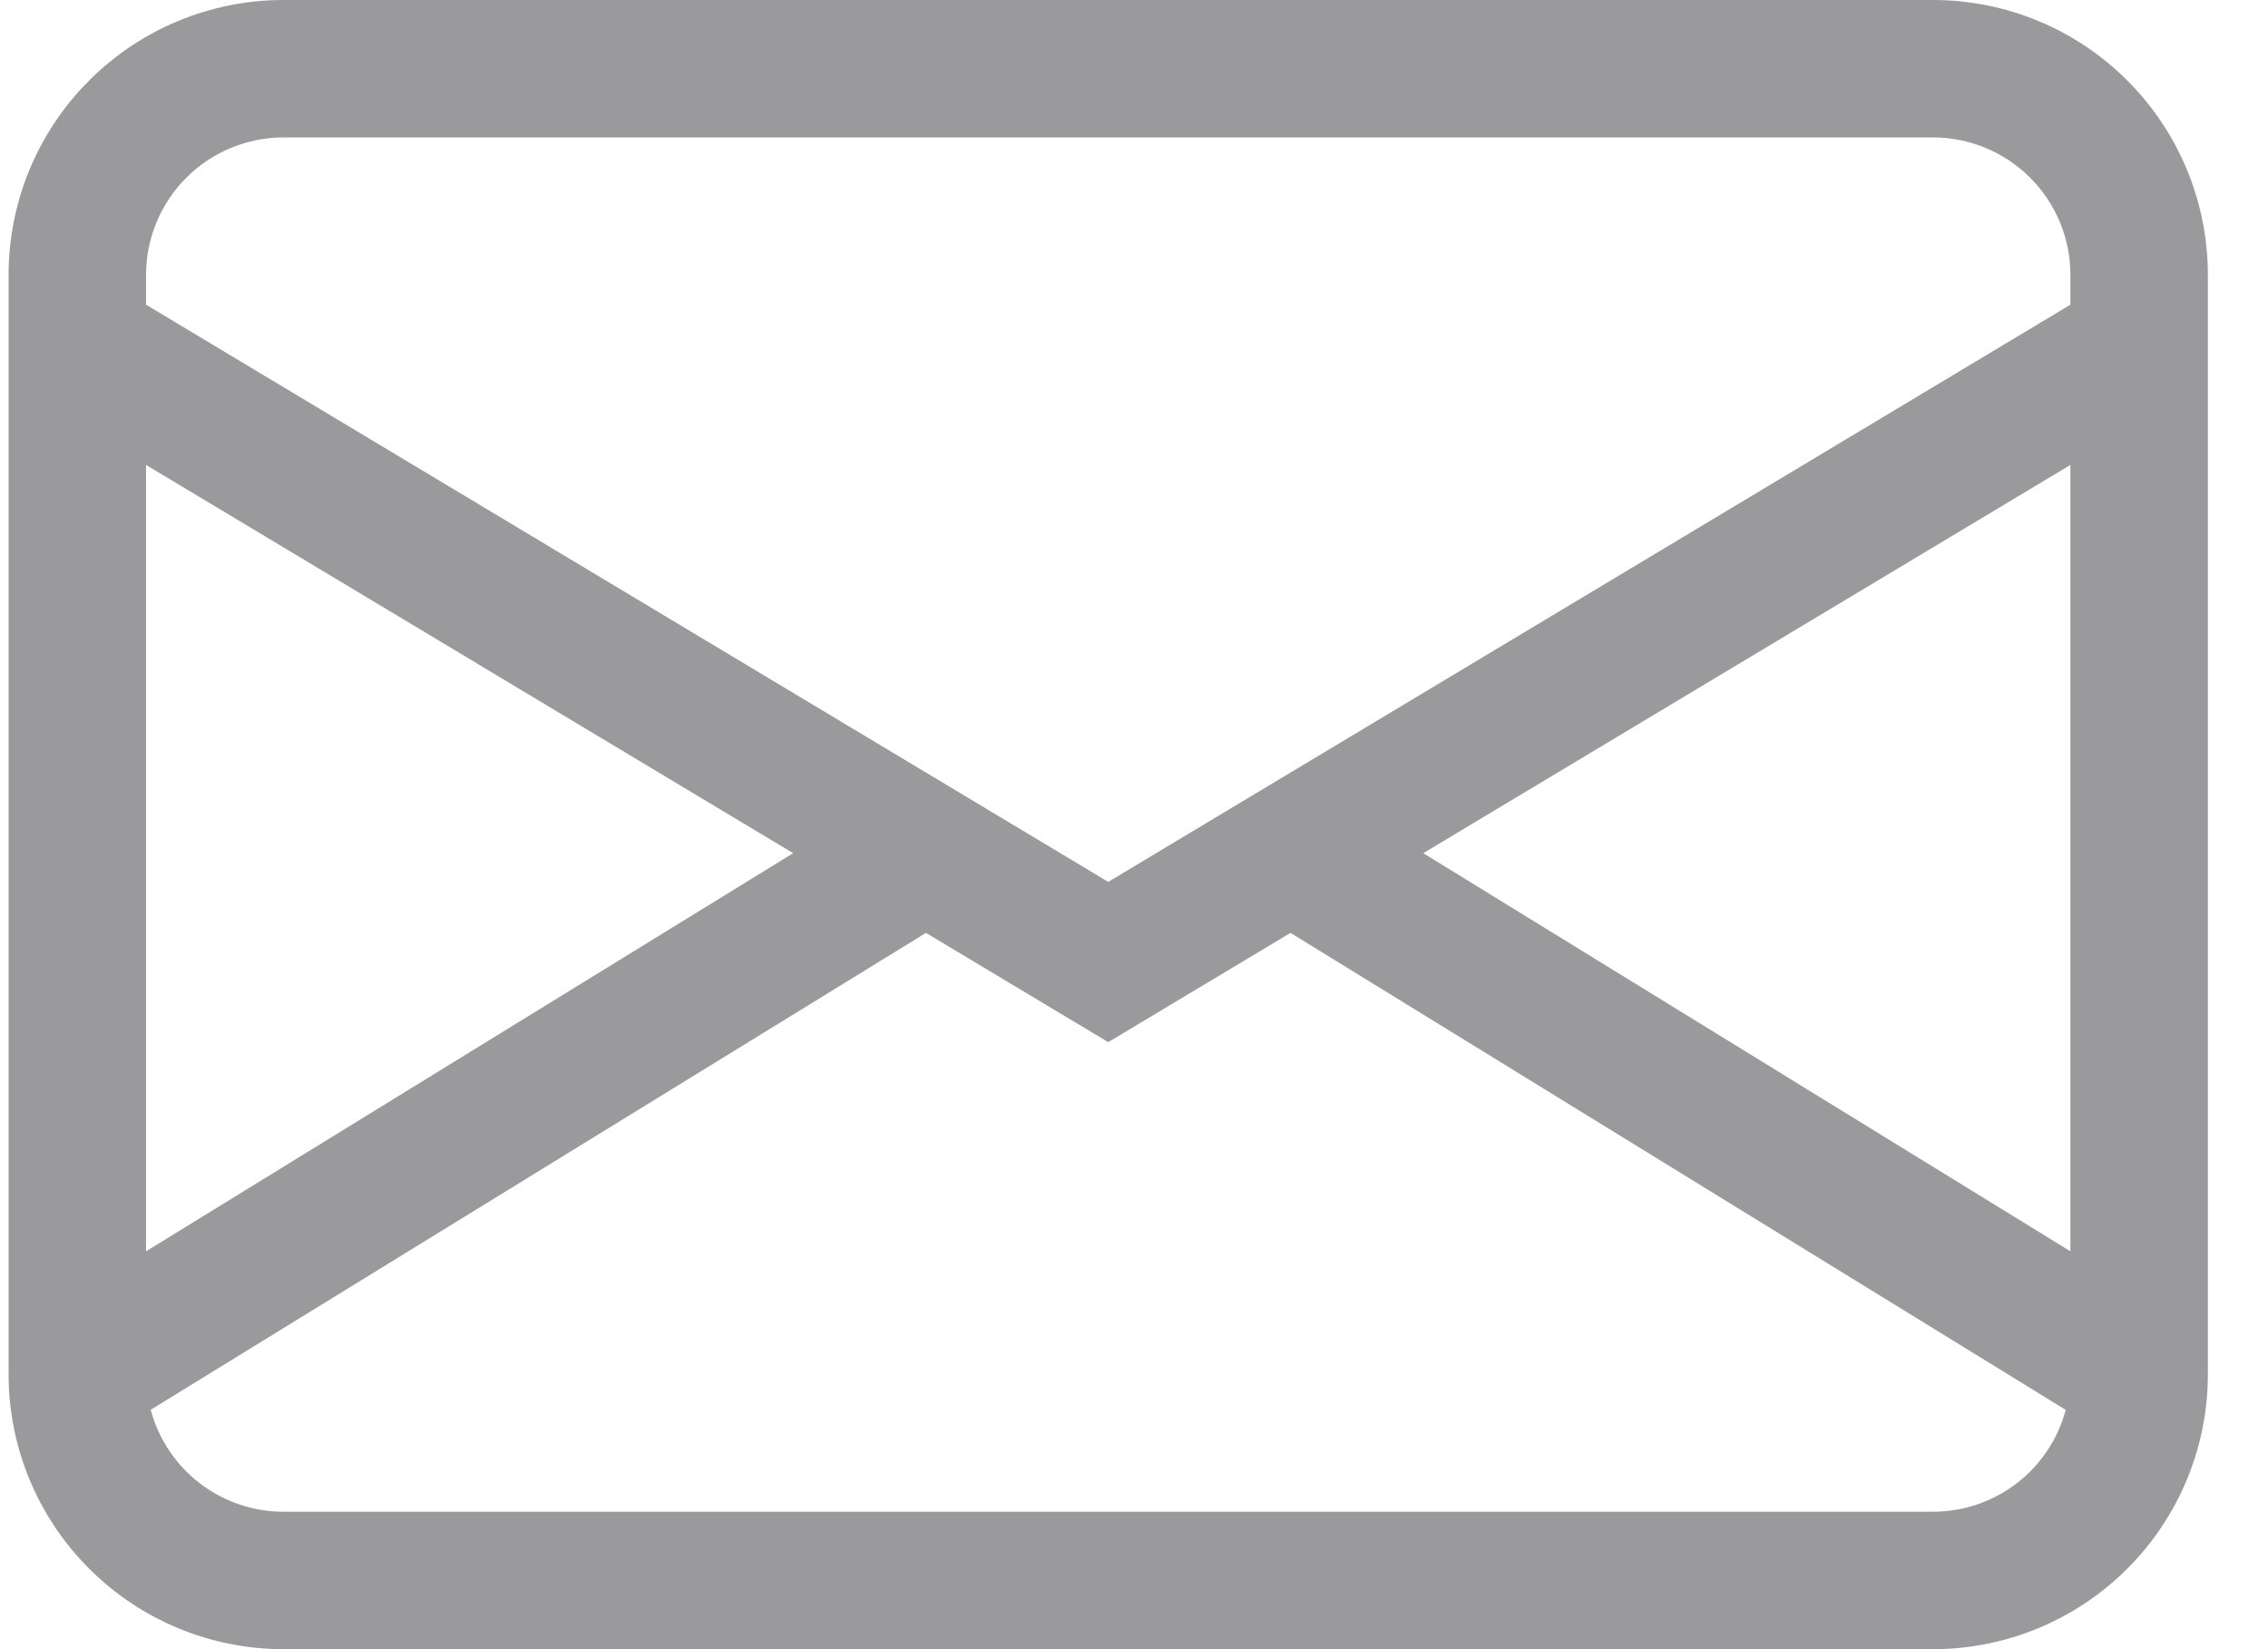 <svg width="33" height="24" viewBox="0 0 33 24" fill="none" xmlns="http://www.w3.org/2000/svg">
<path d="M0.125 4C0.125 2.939 0.546 1.922 1.297 1.172C2.047 0.421 3.064 0 4.125 0H28.125C29.186 0 30.203 0.421 30.953 1.172C31.704 1.922 32.125 2.939 32.125 4V20C32.125 21.061 31.704 22.078 30.953 22.828C30.203 23.579 29.186 24 28.125 24H4.125C3.064 24 2.047 23.579 1.297 22.828C0.546 22.078 0.125 21.061 0.125 20V4ZM4.125 2C3.595 2 3.086 2.211 2.711 2.586C2.336 2.961 2.125 3.47 2.125 4V4.434L16.125 12.834L30.125 4.434V4C30.125 3.47 29.914 2.961 29.539 2.586C29.164 2.211 28.655 2 28.125 2H4.125ZM30.125 6.766L20.709 12.416L30.125 18.21V6.766ZM30.057 20.518L18.777 13.576L16.125 15.166L13.473 13.576L2.193 20.516C2.307 20.942 2.558 21.318 2.907 21.586C3.256 21.854 3.684 22 4.125 22H28.125C28.565 22 28.993 21.855 29.343 21.587C29.692 21.319 29.943 20.943 30.057 20.518ZM2.125 18.21L11.541 12.416L2.125 6.766V18.21Z" fill="#9A9A9C"/>
</svg>
